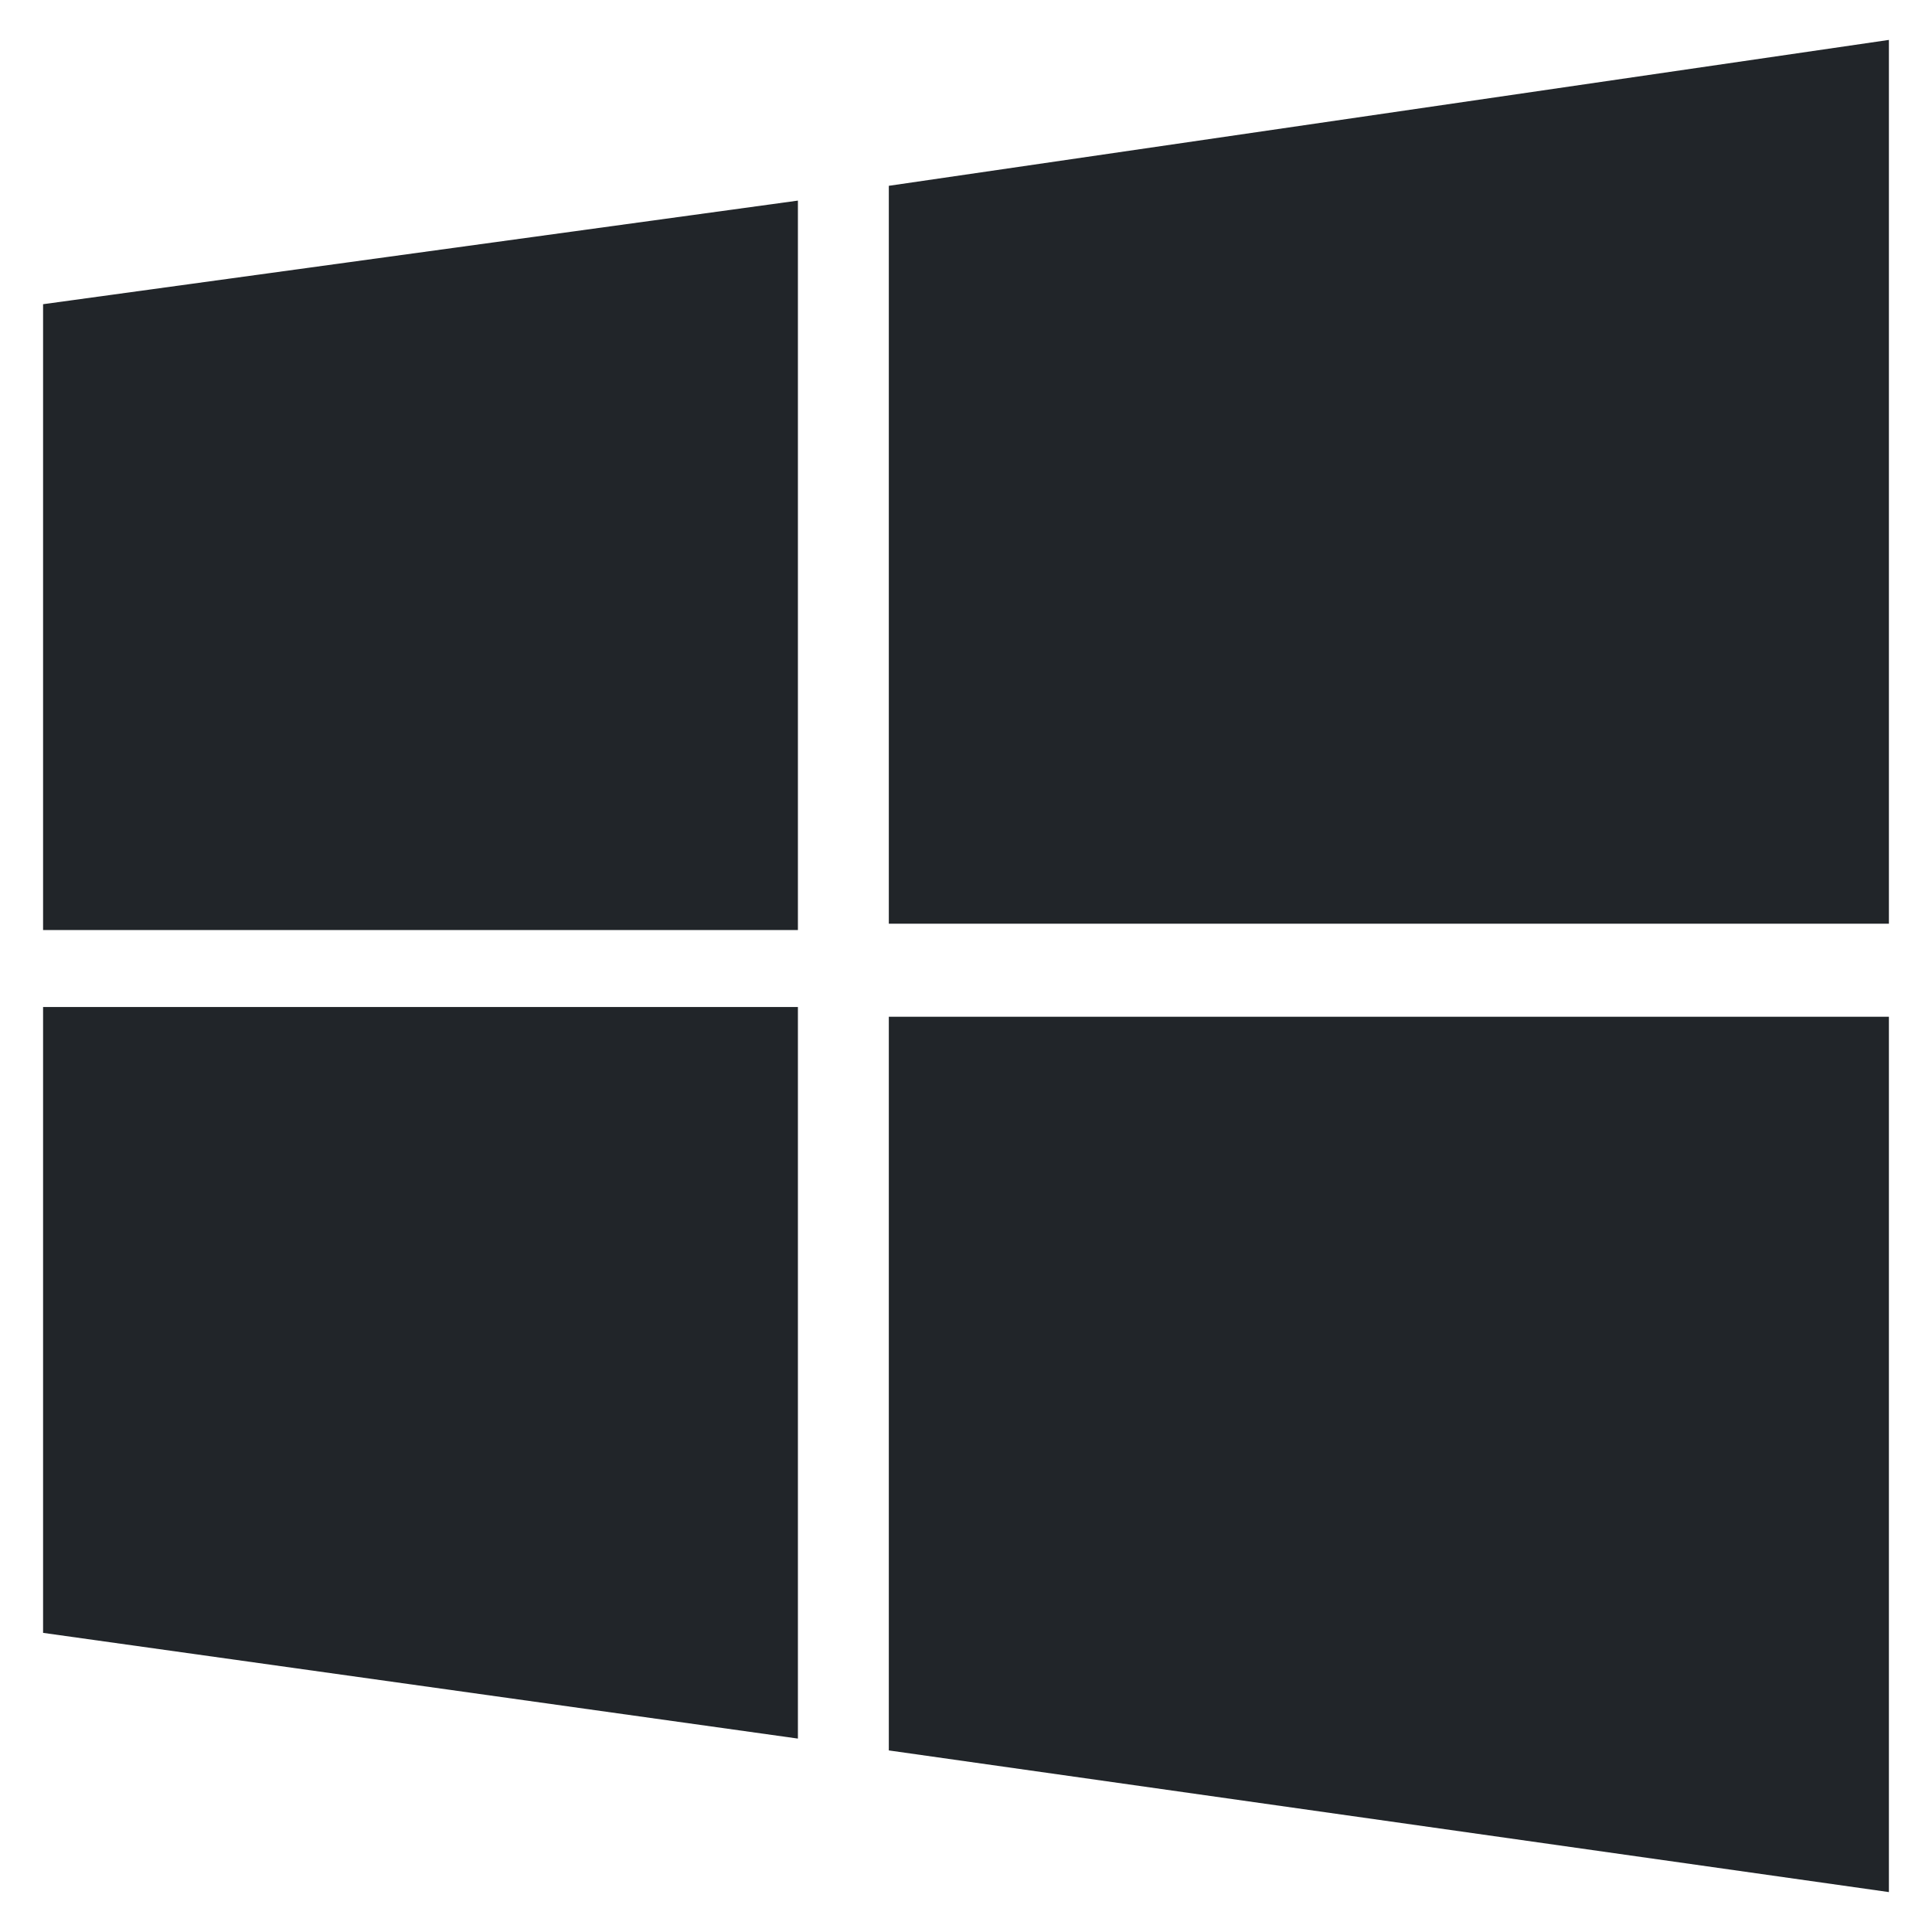 <?xml version="1.0" encoding="UTF-8" standalone="no"?>
<!-- Created with Inkscape (http://www.inkscape.org/) -->

<svg
   width="500"
   height="500"
   viewBox="0 0 132.292 132.292"
   version="1.1"
   id="svg7337"
   inkscape:version="1.2.2 (732a01da63, 2022-12-09)"
   sodipodi:docname="windows-logo-light-theme.svg"
   inkscape:export-filename="windows-logo-light-theme.png"
   inkscape:export-xdpi="96"
   inkscape:export-ydpi="96"
   xmlns:inkscape="http://www.inkscape.org/namespaces/inkscape"
   xmlns:sodipodi="http://sodipodi.sourceforge.net/DTD/sodipodi-0.dtd"
   xmlns="http://www.w3.org/2000/svg"
   xmlns:svg="http://www.w3.org/2000/svg">
  <sodipodi:namedview
     id="namedview7339"
     pagecolor="#ffffff"
     bordercolor="#000000"
     borderopacity="0.25"
     inkscape:showpageshadow="2"
     inkscape:pageopacity="0"
     inkscape:pagecheckerboard="0"
     inkscape:deskcolor="#d1d1d1"
     inkscape:document-units="mm"
     showgrid="false"
     inkscape:zoom="0.914906"
     inkscape:cx="396.76207"
     inkscape:cy="560.71334"
     inkscape:window-width="3840"
     inkscape:window-height="2054"
     inkscape:window-x="1609"
     inkscape:window-y="-11"
     inkscape:window-maximized="1"
     inkscape:current-layer="layer1" />
  <defs
     id="defs7334" />
  <g
     inkscape:label="Layer 1"
     inkscape:groupmode="layer"
     id="layer1">
    <path
       d="M 2.95,20.83 54.636,13.736 V 63.685 H 2.95 M 60.861,12.723 129.341,2.733 V 63.25 H 60.861 M 2.95,68.955 H 54.636 V 119.048 L 2.95,111.809 M 60.861,69.621 h 68.48 v 59.938 l -68.48,-9.7"
       id="path1"
       style="fill:#212529;fill-opacity:1;stroke-width:1.448" />
  </g>
</svg>
